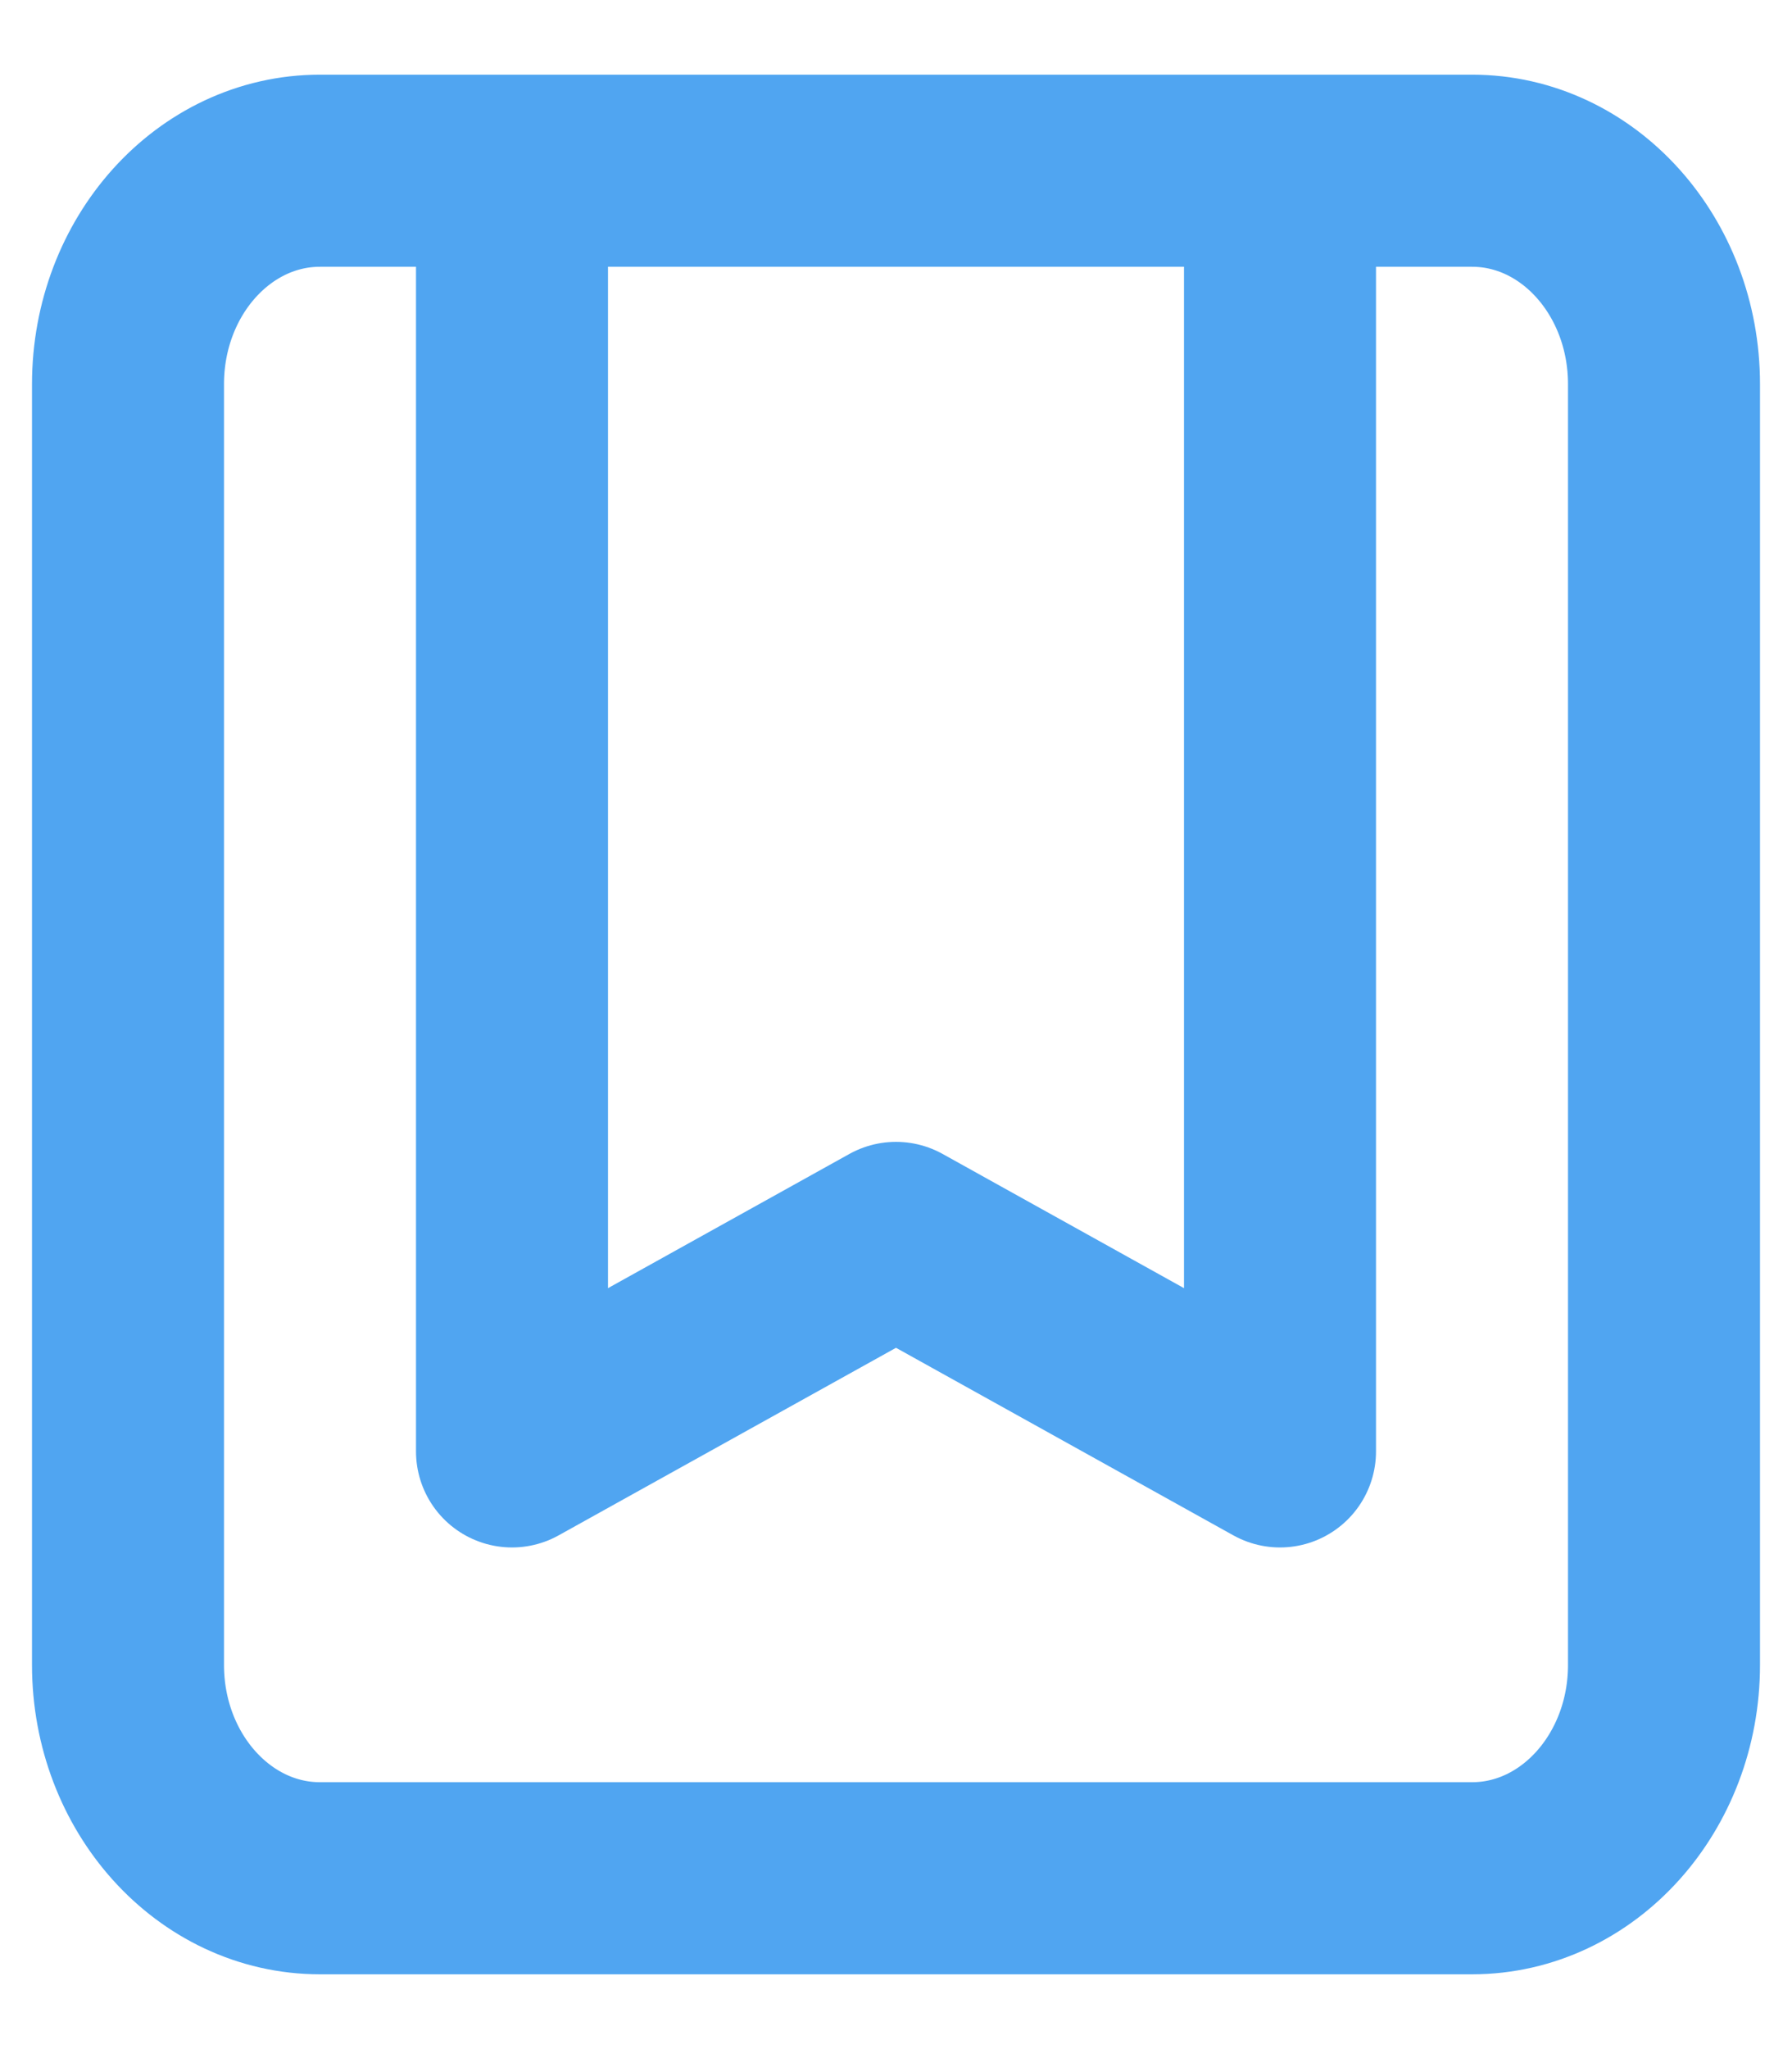 <svg width="14" height="16" viewBox="0 0 14 16" fill="none" xmlns="http://www.w3.org/2000/svg">
<path d="M10 1.333V11.333L7 9.666L4 11.333V1.333M2.5 14.666H11.5C12.328 14.666 13 13.92 13 13V3C13 2.079 12.328 1.333 11.5 1.333H2.5C1.672 1.333 1 2.079 1 3V13C1 13.92 1.672 14.666 2.5 14.666Z" stroke="#50A5F1" stroke-width="1.5" stroke-linecap="round" stroke-linejoin="round"/>
</svg>
